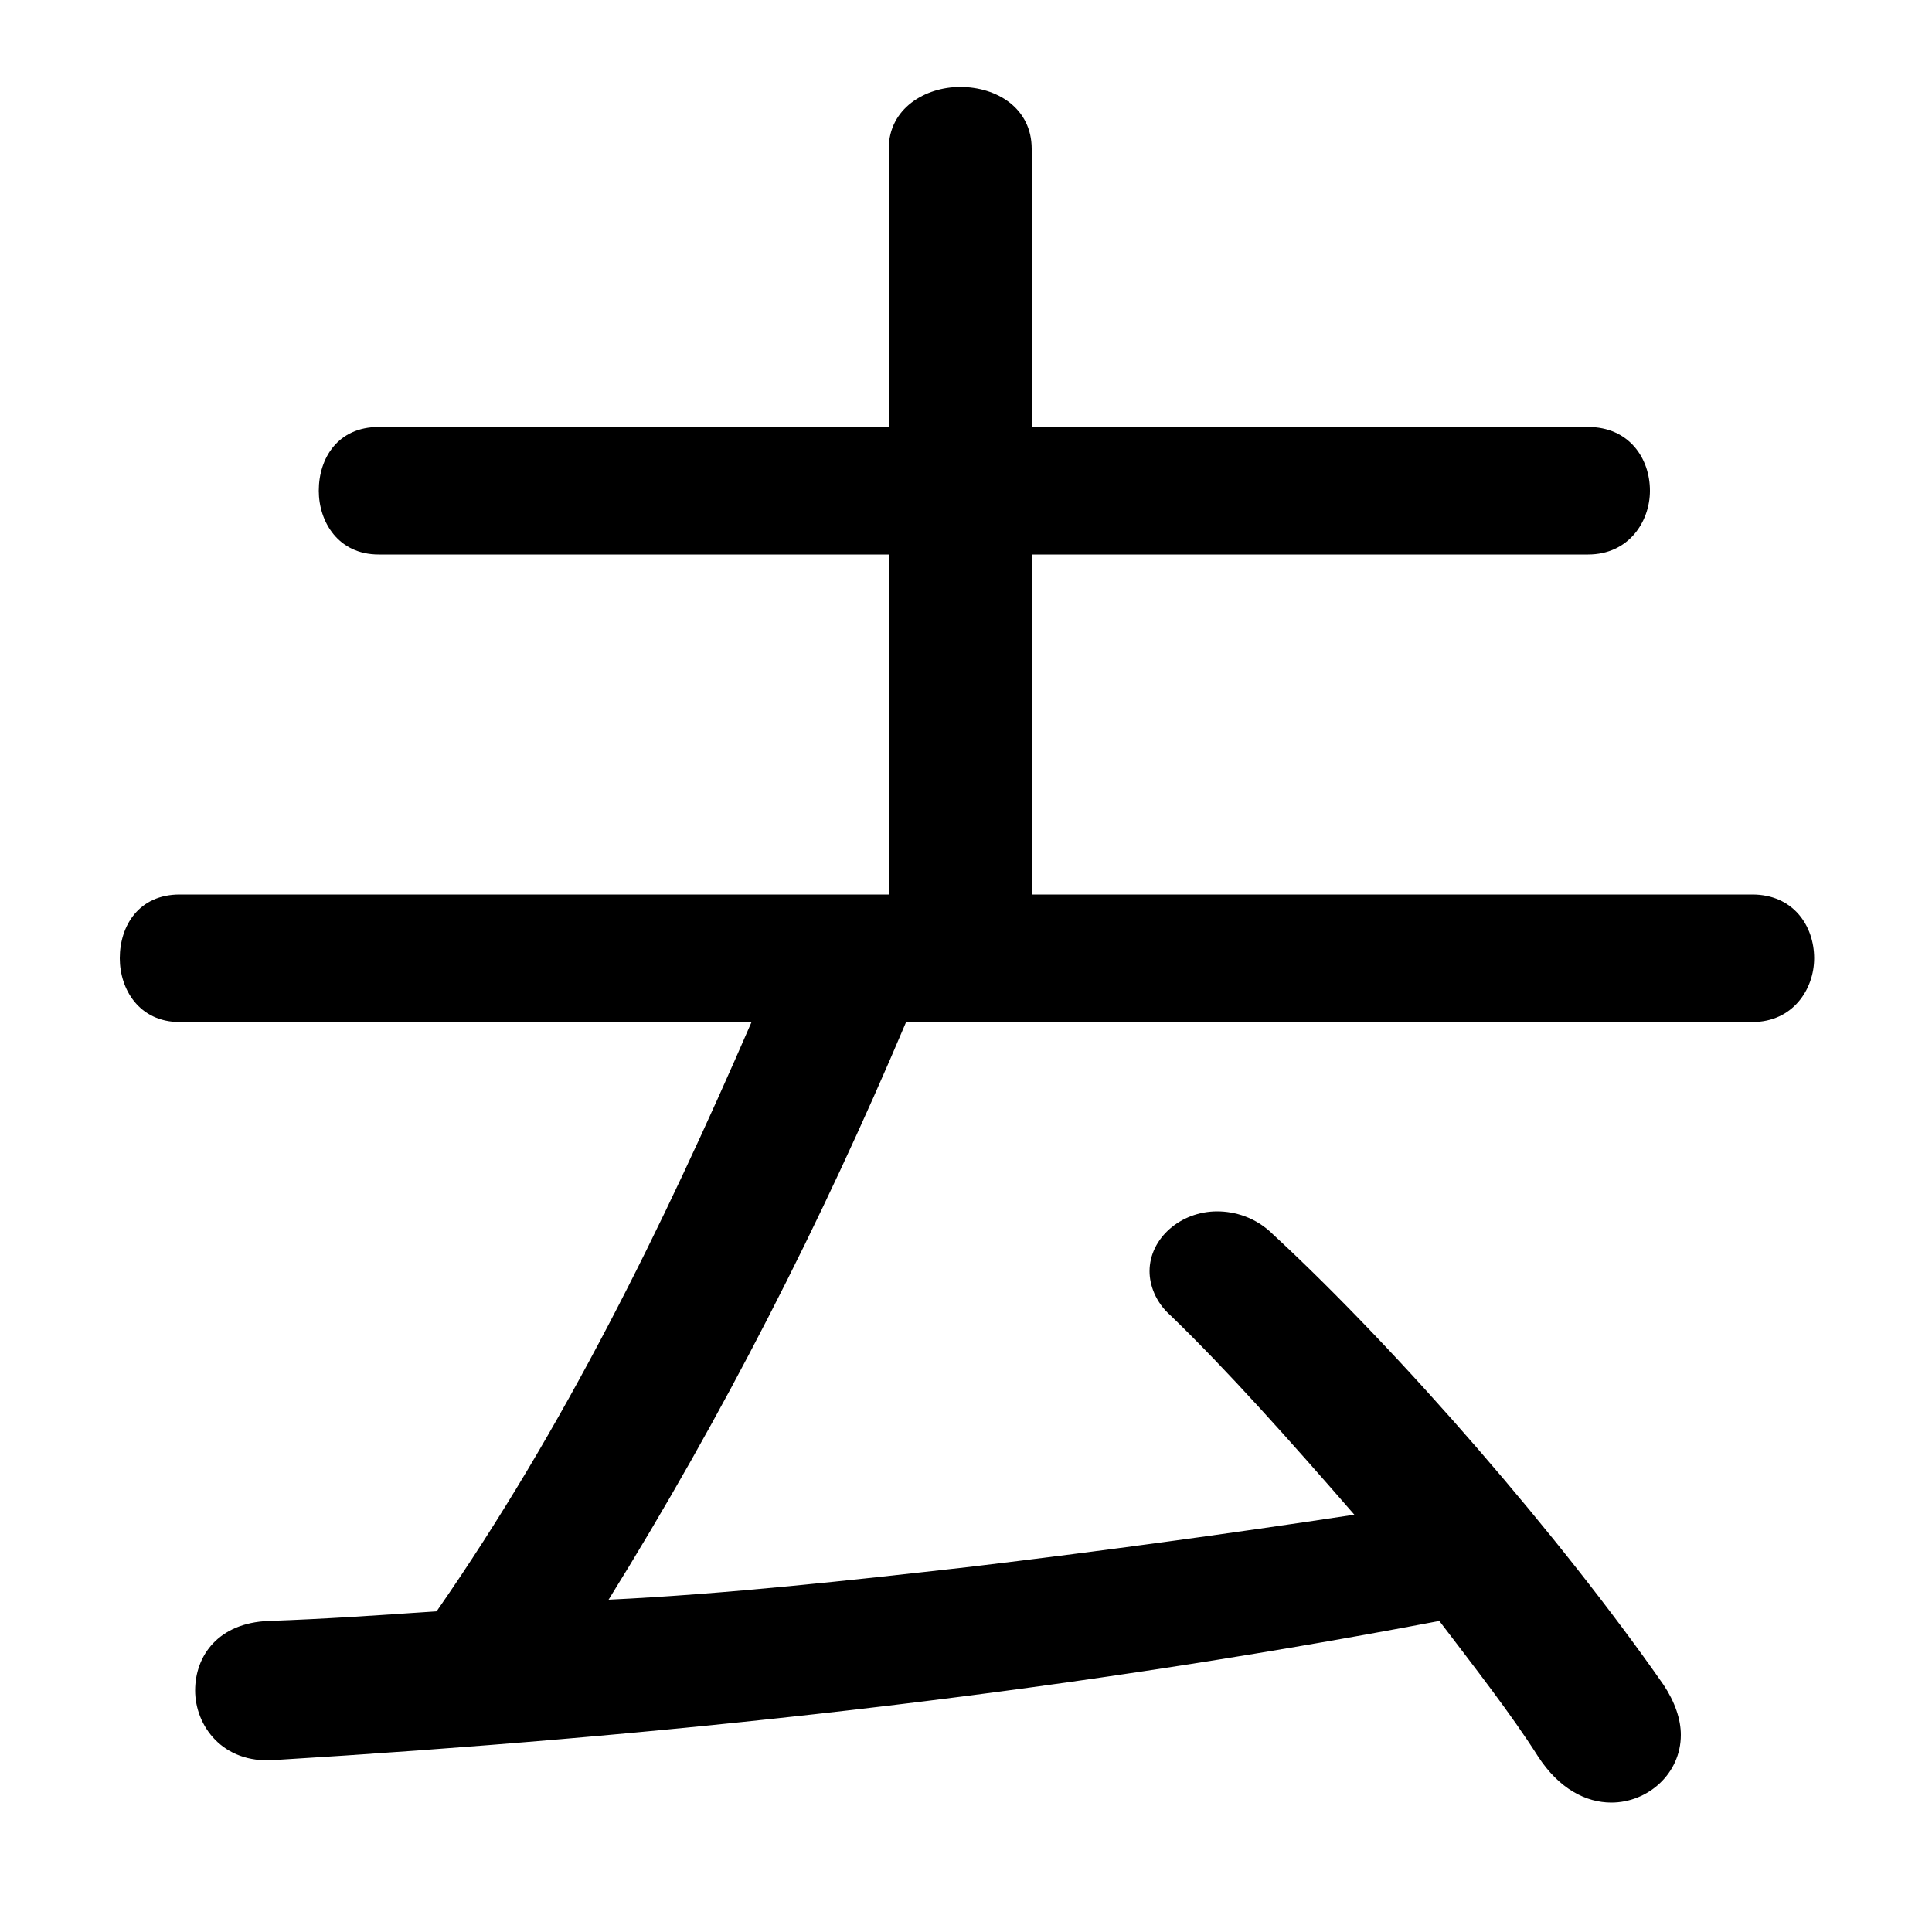 <svg xmlns="http://www.w3.org/2000/svg" viewBox="0 -44.0 50.0 50.0">
    <rect x="0" y="-44.0" width="50.0" height="50.0" fill="#808080" stroke="none"/>
    <g transform="scale(1, -1)">
        <!-- ボディの枠 -->
        <rect x="0" y="-6.0" width="50.0" height="50.0"
            stroke="white" fill="white"/>
        <!-- グリフ座標系の原点 -->
        <circle cx="0" cy="0" r="5" fill="white"/>
        <!-- グリフのアウトライン -->
        <g style="fill:black;stroke:#000000;stroke-width:0;stroke-linecap:round;stroke-linejoin:round;">
        <path d="M 26.7 20.85 L 26.7 29.65 L 41.1 29.65 C 42.15 29.65 42.7 30.5 42.7 31.3 C 42.7 32.15 42.15 32.95 41.1 32.95 L 26.7 32.95 L 26.7 40.15 C 26.7 41.2 25.8 41.75 24.85 41.75 C 23.95 41.75 23.0 41.2 23.0 40.15 L 23.0 32.95 L 9.8 32.95 C 8.75 32.95 8.25 32.15 8.25 31.3 C 8.25 30.5 8.75 29.65 9.8 29.65 L 23.0 29.65 L 23.0 20.85 L 4.65 20.85 C 3.6 20.85 3.1 20.05 3.1 19.2 C 3.1 18.4 3.6 17.55 4.65 17.55 L 19.45 17.55 C 17.15 12.25 14.6 7.05 11.3 2.3 C 9.85 2.2 8.4 2.1 6.95 2.05 C 5.65 2.0 5.05 1.15 5.05 0.25 C 5.05 -0.65 5.75 -1.65 7.1 -1.55 C 16.95 -0.95 27.0 0.1 37.25 2.05 C 38.2 0.8 39.1 -0.35 39.8 -1.45 C 40.35 -2.3 41.05 -2.65 41.7 -2.65 C 42.65 -2.65 43.5 -1.9 43.5 -0.9 C 43.5 -0.5 43.35 -0.05 43.05 0.4 C 40.4 4.2 36.25 9.0 32.95 12.05 C 32.5 12.5 31.95 12.65 31.5 12.65 C 30.55 12.65 29.75 11.95 29.75 11.1 C 29.75 10.75 29.9 10.3 30.3 9.95 C 31.75 8.55 33.4 6.7 35.05 4.8 C 31.75 4.3 28.45 3.85 25.1 3.45 C 22.0 3.1 18.85 2.75 15.75 2.6 C 18.7 7.35 21.25 12.35 23.45 17.55 L 45.35 17.55 C 46.4 17.55 46.95 18.4 46.95 19.2 C 46.95 20.05 46.4 20.85 45.35 20.85 Z"/>
    </g>
    </g>
</svg>
